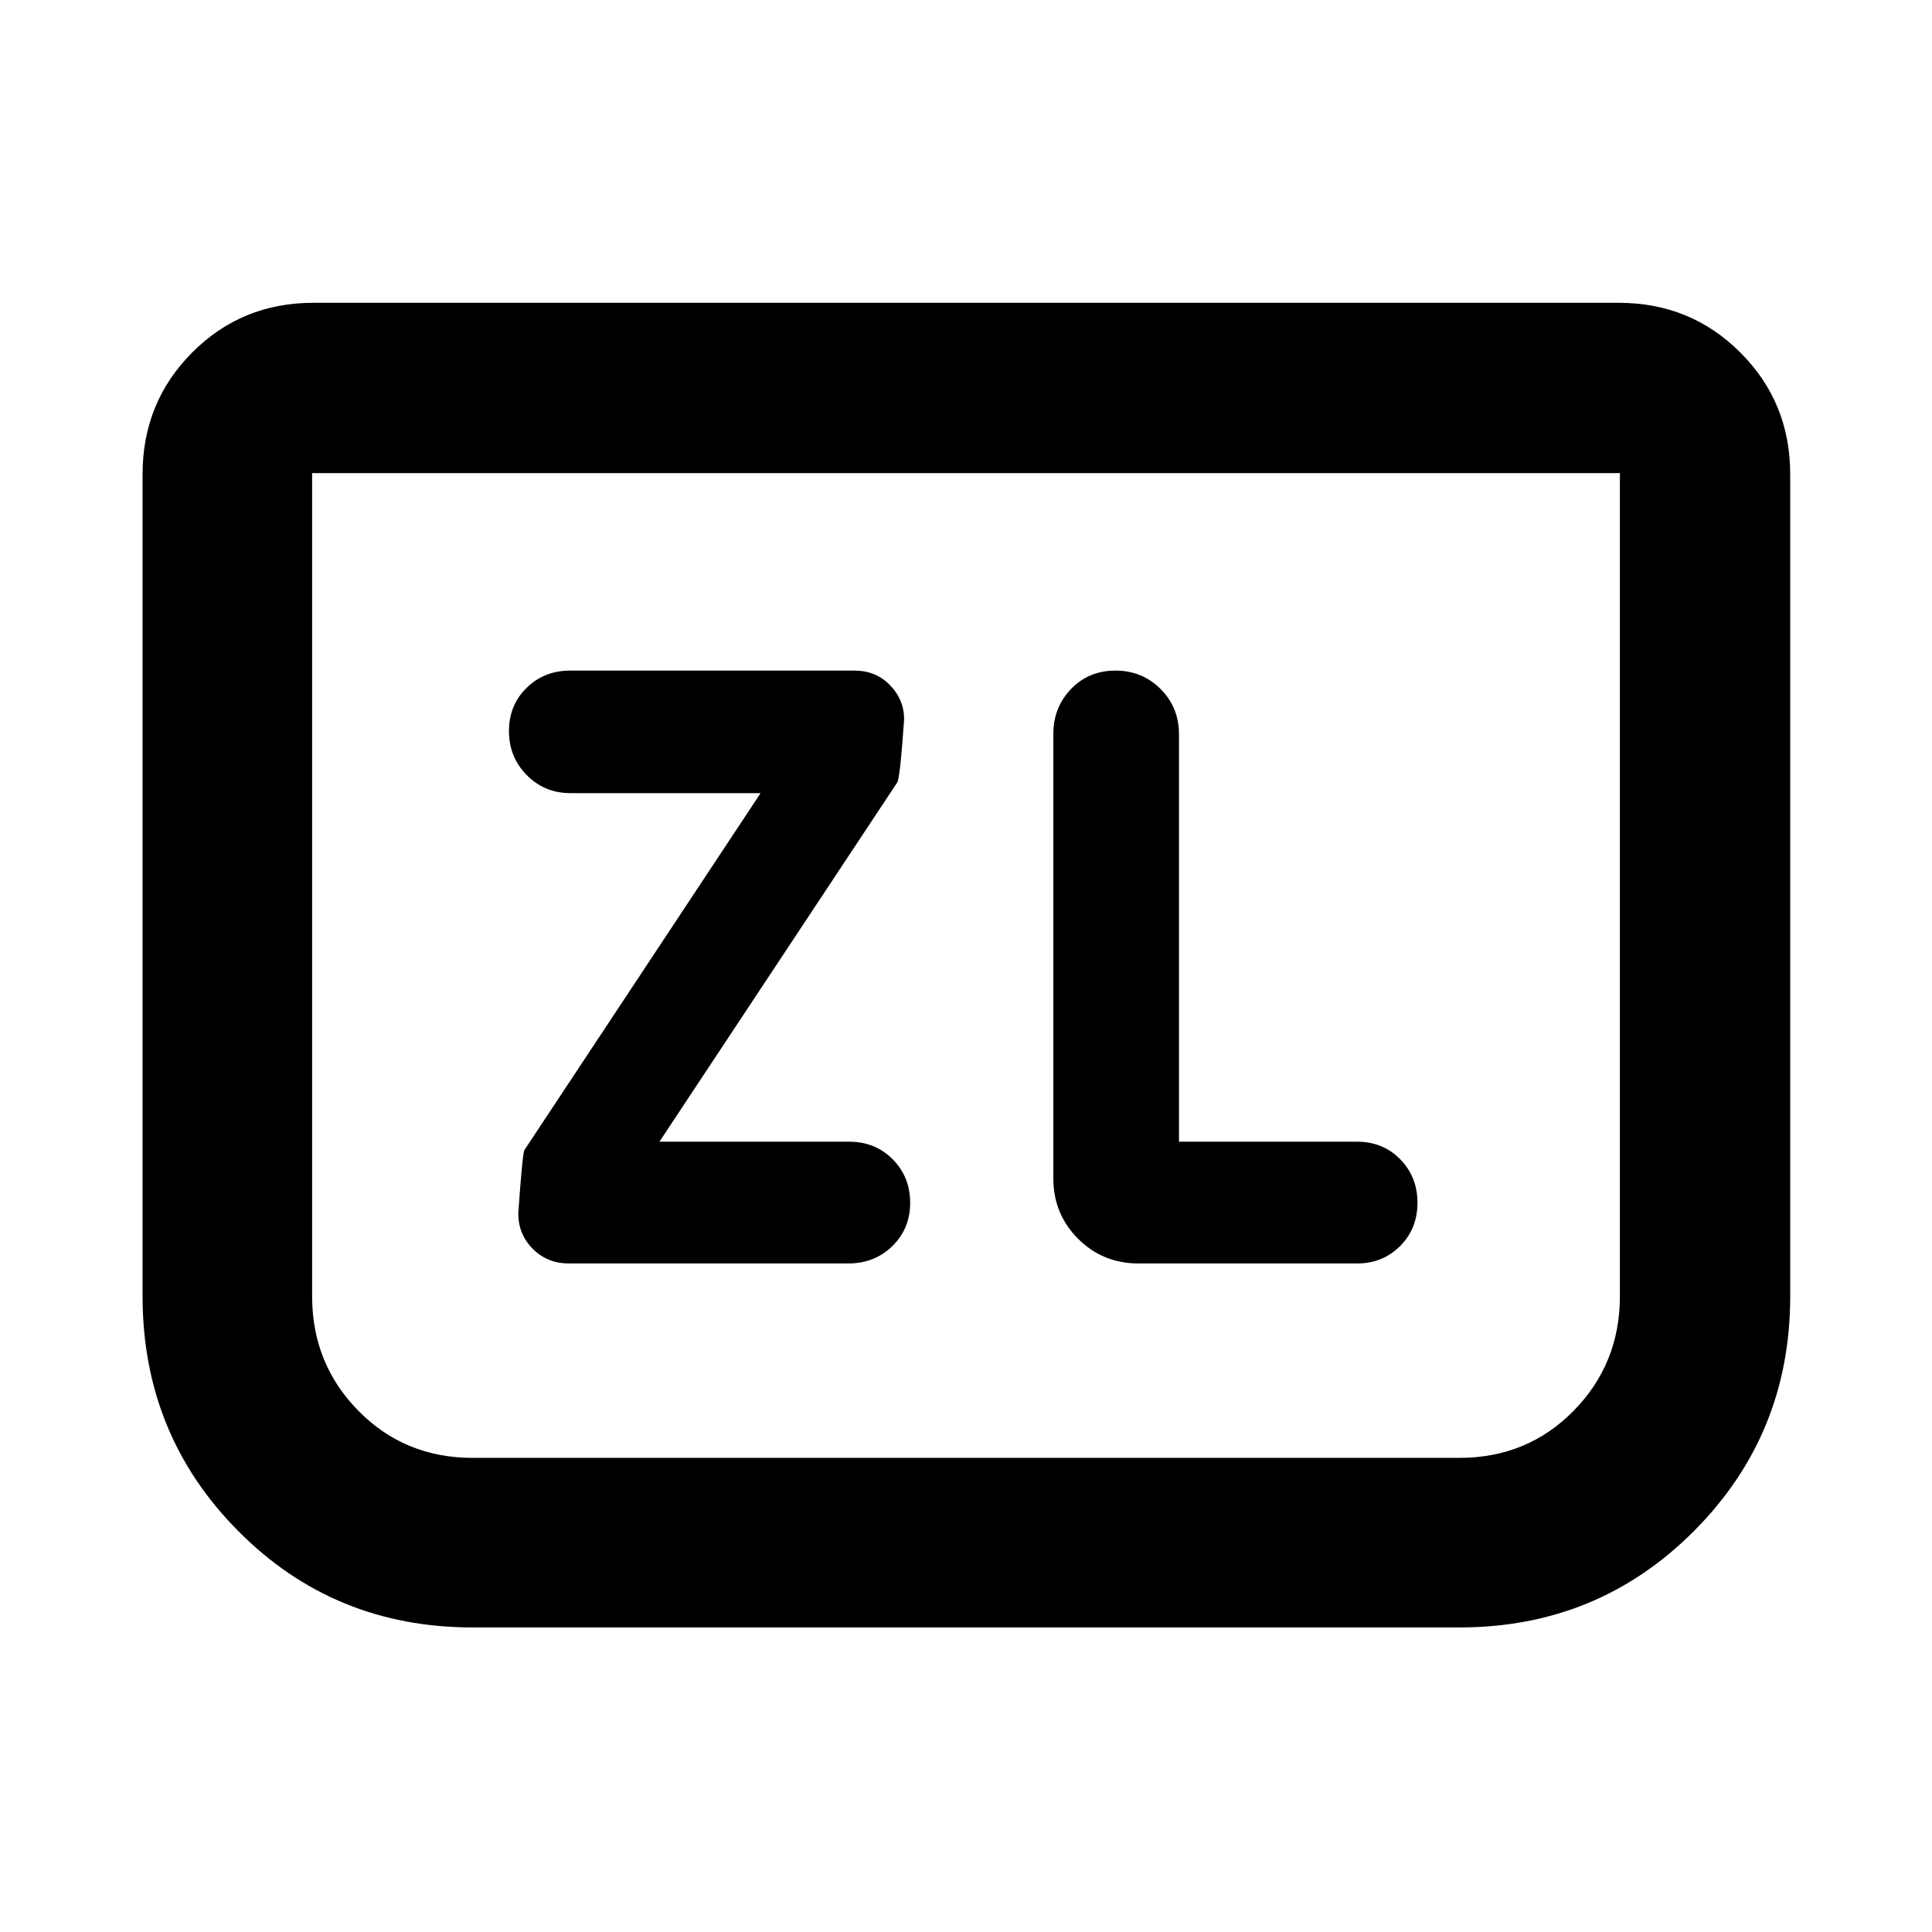 <svg xmlns="http://www.w3.org/2000/svg" height="40" viewBox="0 -960 960 960" width="40"><path d="m327.67-392.7 118.18-178.53q1.4-2.42 3.4-31.34 0-9.77-7.03-16.99-7.02-7.22-17.57-7.22H283.31q-12.93 0-21.67 8.59-8.74 8.59-8.74 21.48t8.84 21.85q8.85 8.96 21.69 8.96h94.51L260.55-388.5q-1.02 2.63-3.02 31.37 0 10.48 7.25 17.71 7.24 7.22 17.84 7.22H421.5q13.1 0 21.92-8.64 8.83-8.65 8.83-21.5 0-12.86-8.67-21.61t-21.68-8.75h-94.23Zm258.16 0v-202.45q0-13.34-9.14-22.49-9.15-9.14-22.43-9.14t-22.07 9.14q-8.79 9.15-8.79 22.27v220.94q0 17.66 12.28 29.95 12.29 12.28 29.96 12.28h108.75q12.67 0 21.31-8.64 8.63-8.65 8.63-21.5 0-12.86-8.56-21.61t-21.41-8.75h-88.53Zm303.71-331.65v408.53q0 68.57-47.76 116.52-47.75 47.96-116.51 47.96H234.73q-68.8 0-116.34-47.88-47.55-47.87-47.55-116.74v-408.39q0-35.72 24.62-60.45 24.63-24.74 60.19-24.74h648.7q35.72 0 60.45 24.74 24.74 24.73 24.74 60.45Zm-84.63-.56H155.09v409.03q0 33.51 22.99 56.9 23 23.39 56.82 23.39h490.2q33.82 0 56.82-23.39 22.99-23.39 22.99-56.9v-409.03Zm0 0H155.09h649.82Z"/></svg>
